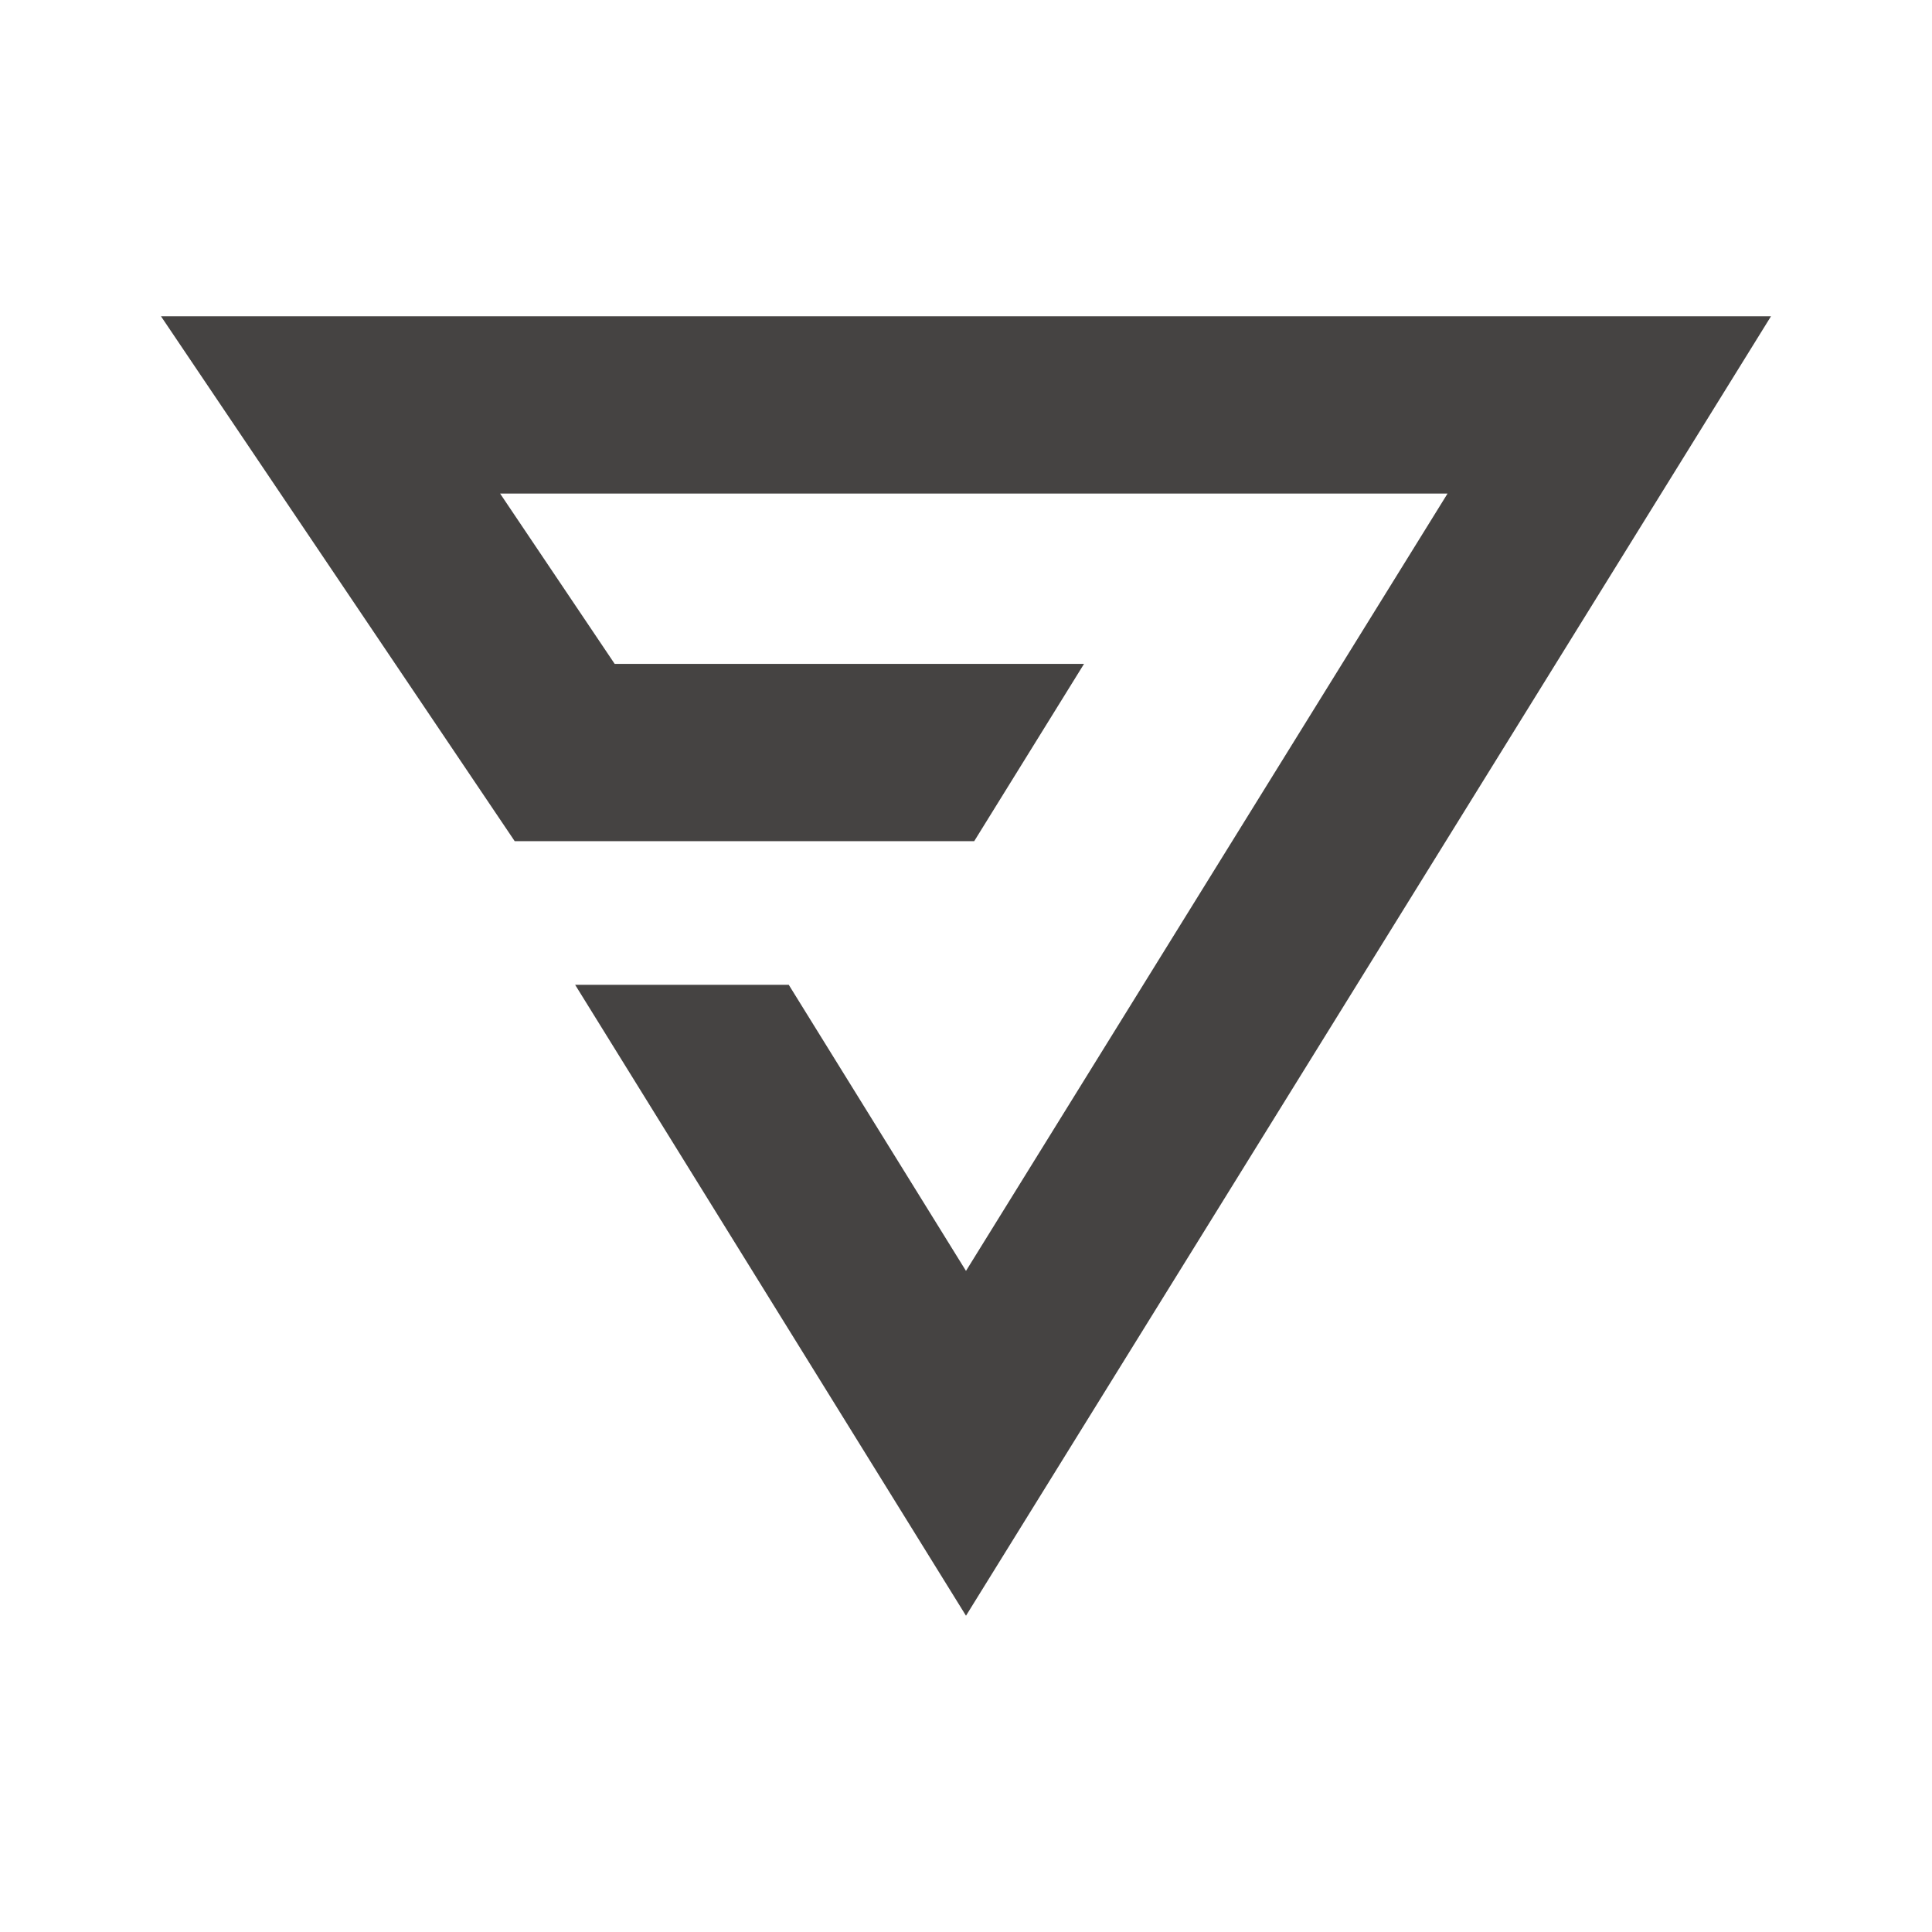 <?xml version="1.0" encoding="UTF-8" standalone="no"?><!DOCTYPE svg PUBLIC "-//W3C//DTD SVG 1.1//EN" "http://www.w3.org/Graphics/SVG/1.1/DTD/svg11.dtd"><svg width="100%" height="100%" viewBox="0 0 2500 2500" version="1.1" xmlns="http://www.w3.org/2000/svg" xmlns:xlink="http://www.w3.org/1999/xlink" xml:space="preserve" xmlns:serif="http://www.serif.com/" style="fill-rule:evenodd;clip-rule:evenodd;stroke-linejoin:round;stroke-miterlimit:2;"><rect id="sygnety" x="0" y="0" width="2500" height="2500" style="fill:none;"/><path id="somewhere" d="M208.333,409.256l2083.33,-0l-1041.67,1681.49l-505.776,-816.437l276.423,-0l229.353,370.229l623.129,-1005.87l-1225.97,0l148.267,220.414l607.312,-0l-142.116,229.407l-594.573,-0l-457.715,-679.227Z" style="fill:#454342;"/></svg>